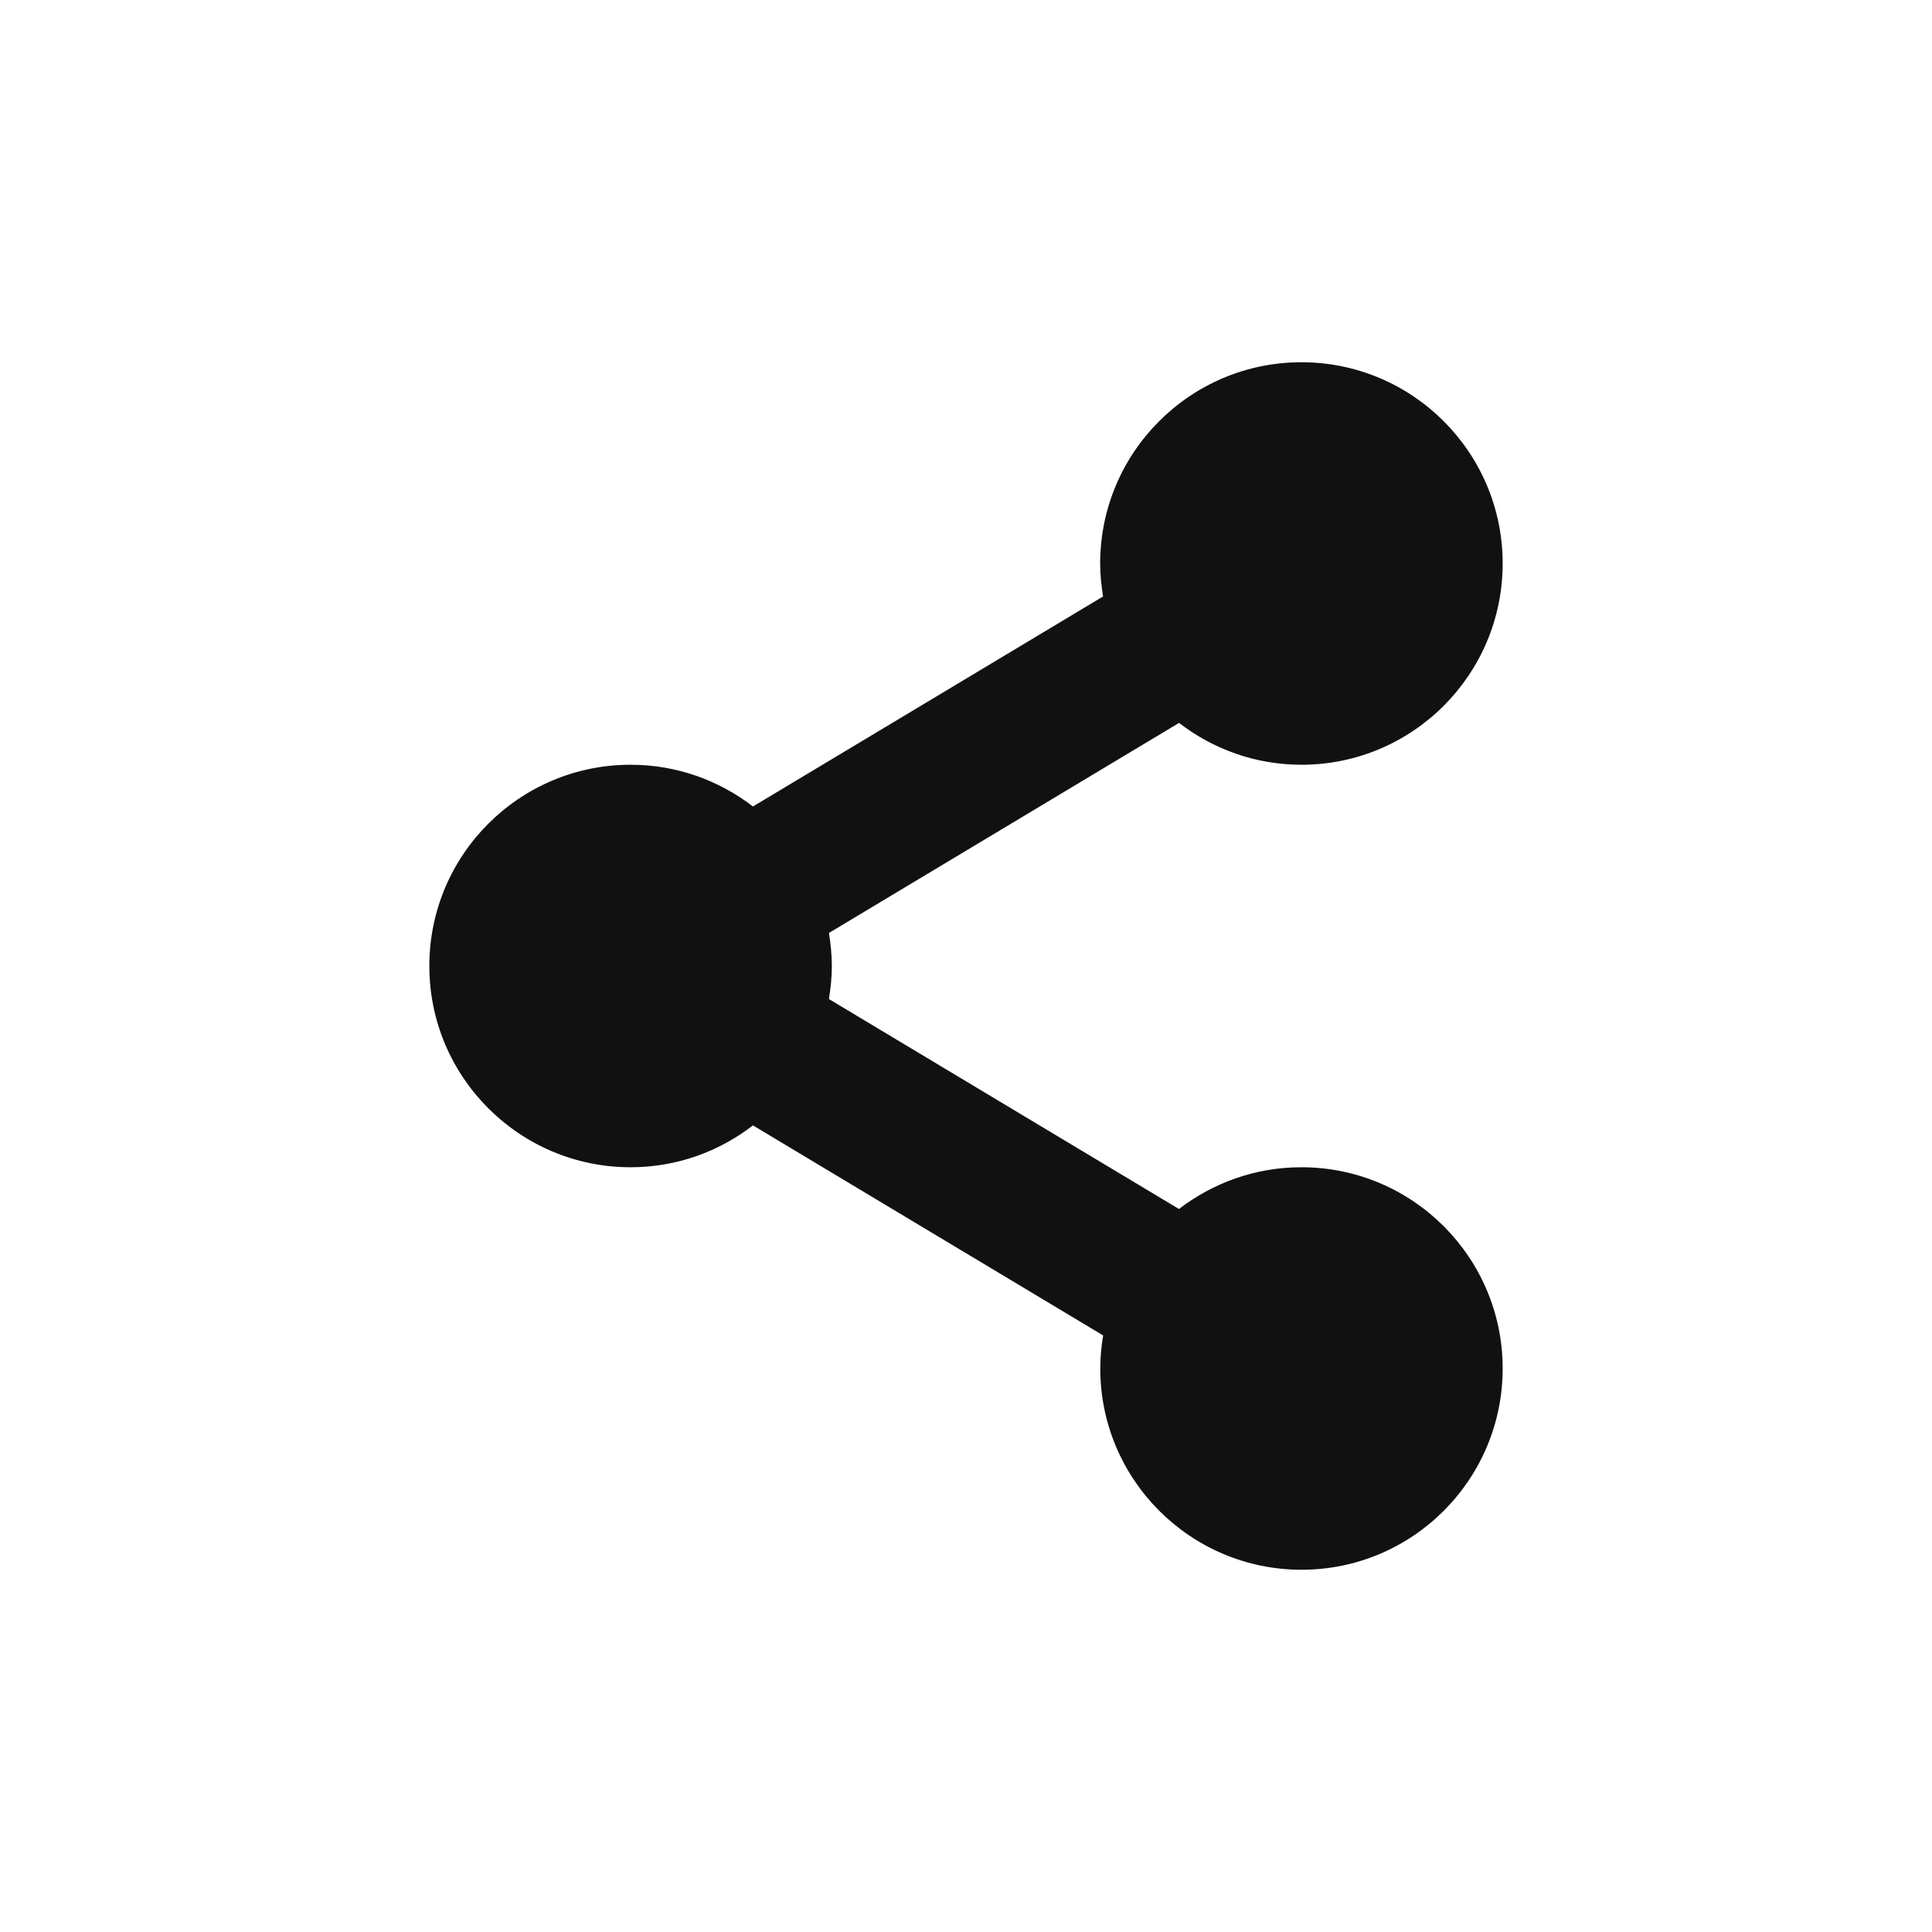 <svg xmlns="http://www.w3.org/2000/svg" width="18" height="18" viewBox="0 0 18 18"><path fill="#111" d="M12.125 10.875c-.43 0-.824.146-1.141.389L7.723 9.308c.016-.101.027-.204.027-.308s-.011-.207-.027-.308l3.262-1.957c.316.244.711.39 1.141.39C13.16 7.125 14 6.285 14 5.25s-.84-1.875-1.875-1.875-1.875.84-1.875 1.875c0 .104.011.207.027.307L7.015 7.514c-.315-.243-.71-.389-1.14-.389C4.84 7.125 4 7.965 4 9s.84 1.875 1.875 1.875c.43 0 .824-.146 1.14-.39l3.263 1.957c-.017.101-.027.202-.027.308 0 1.035.84 1.875 1.875 1.875S14 13.785 14 12.75s-.84-1.875-1.875-1.875zm0 0"/></svg>